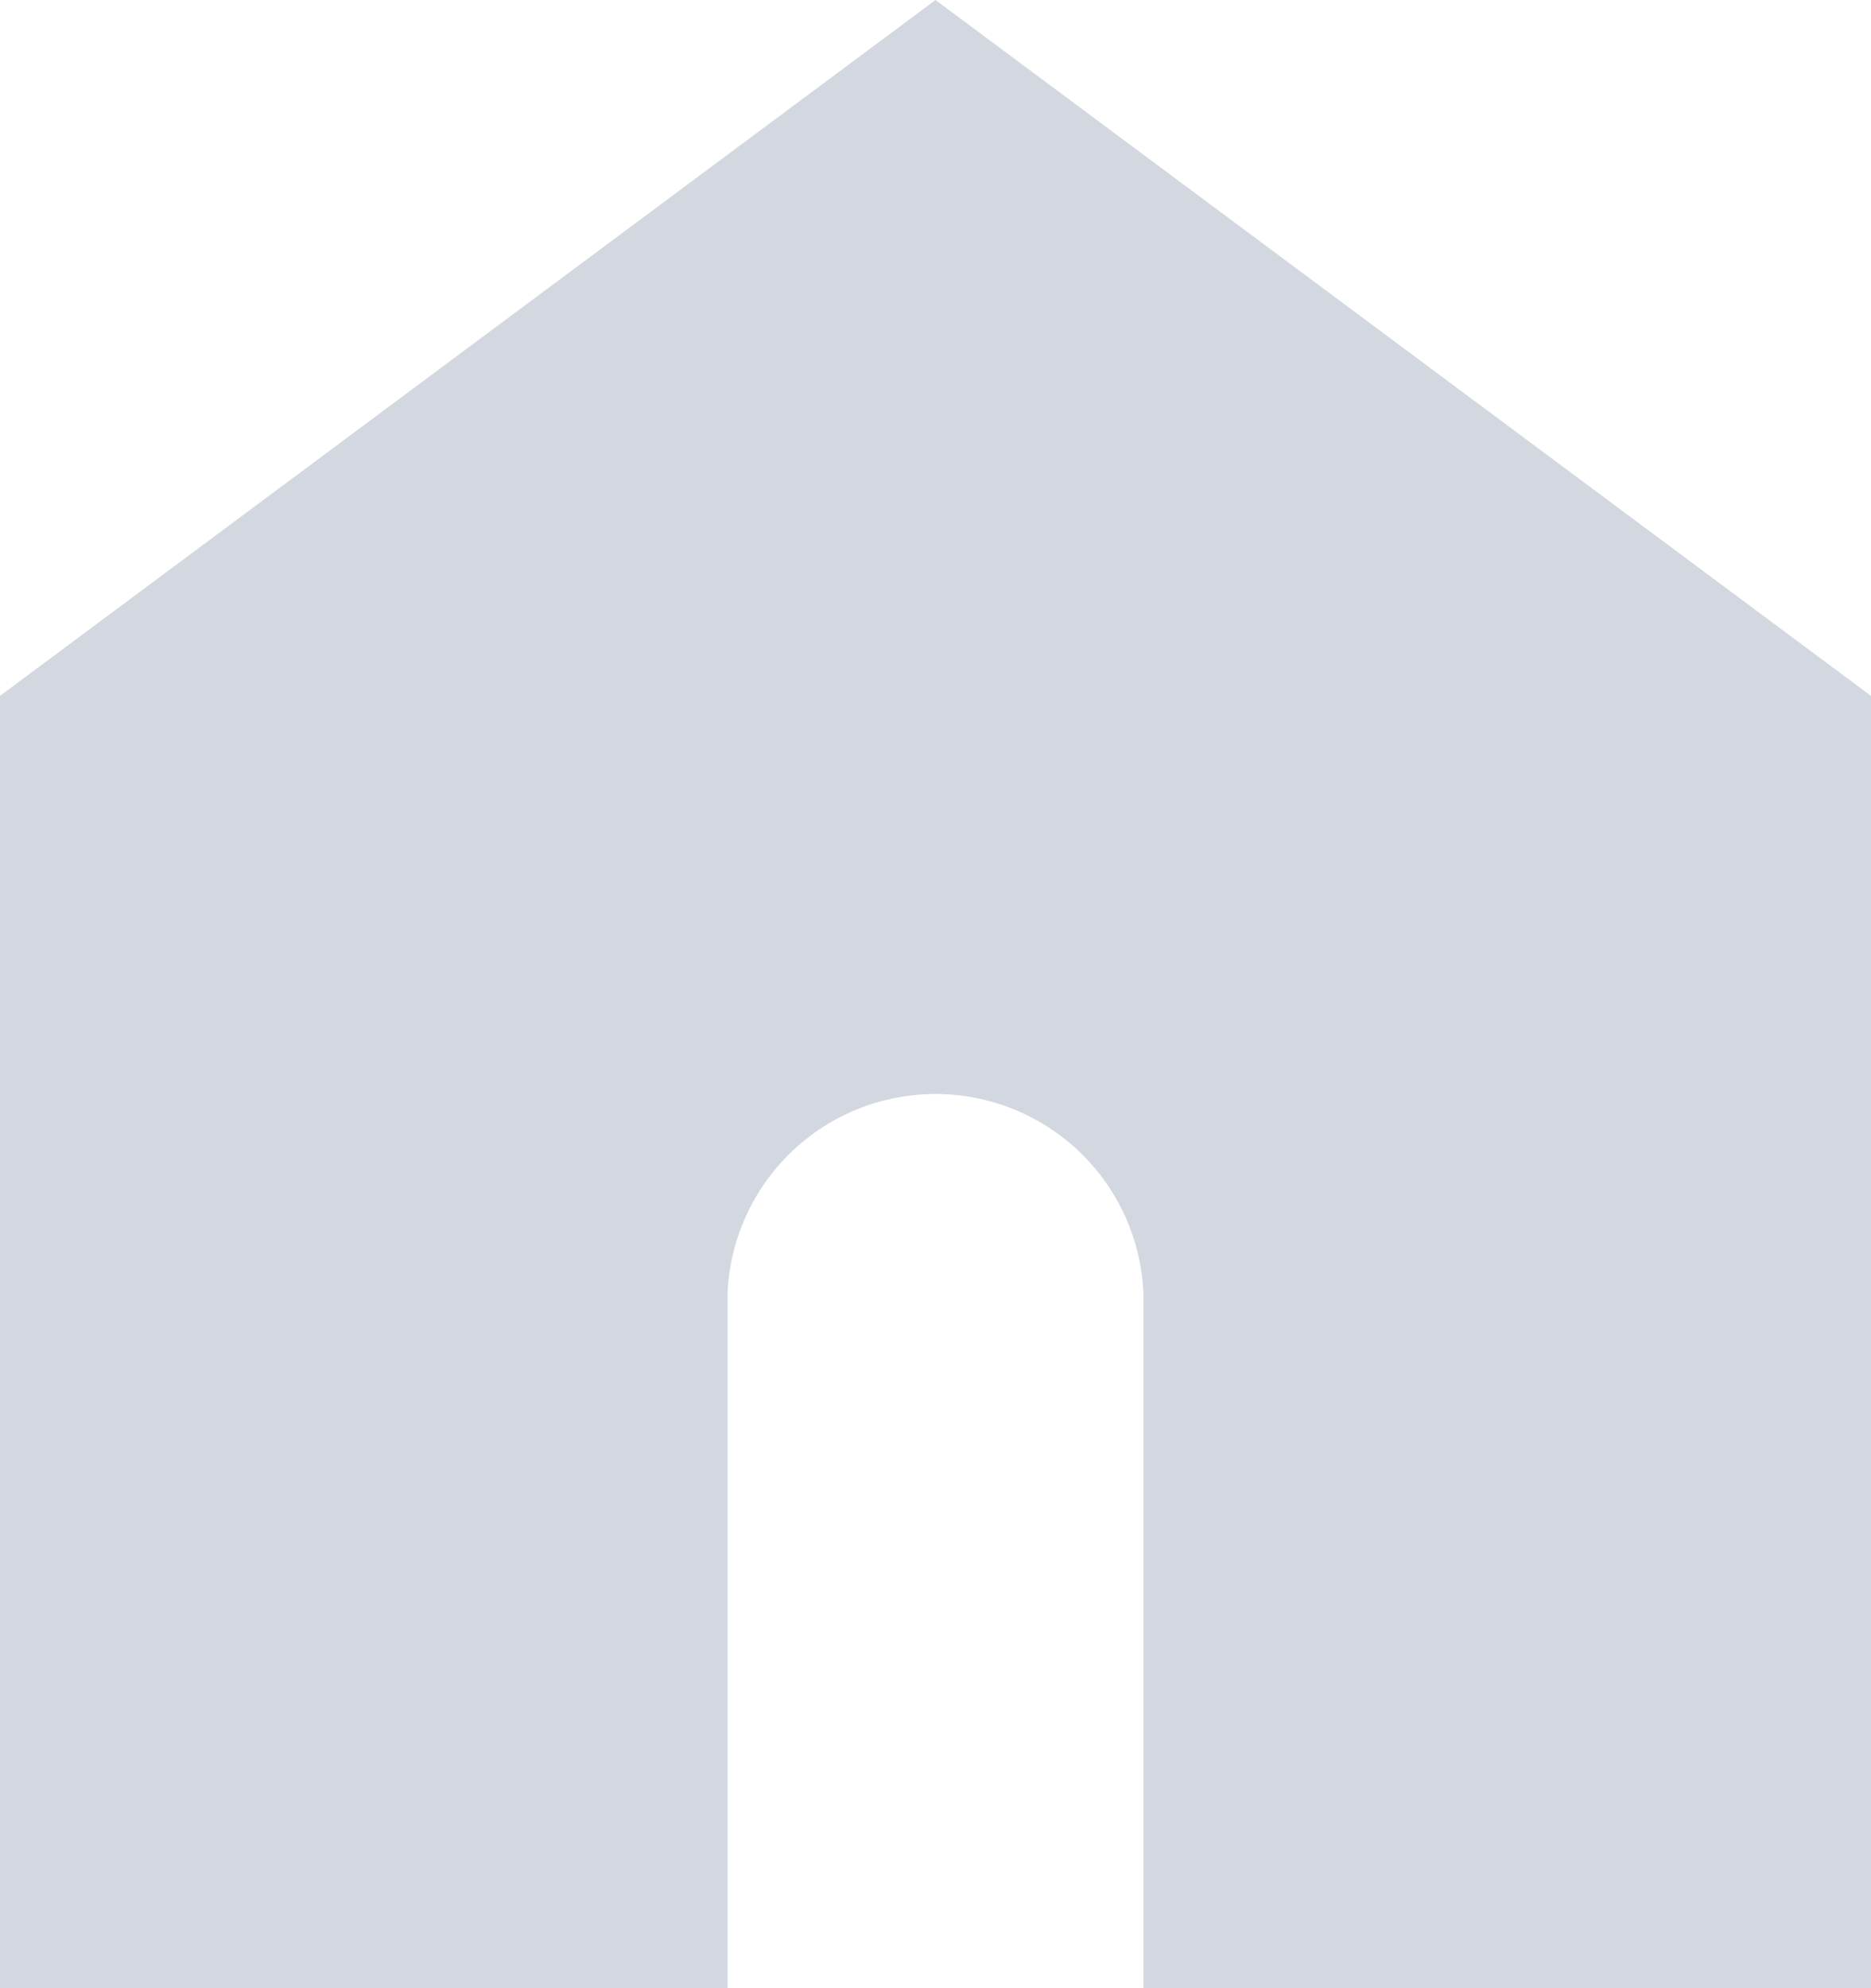 <svg xmlns="http://www.w3.org/2000/svg" width="16" height="17" viewBox="0 0 16 17">
  <path id="패스_4835" data-name="패스 4835" d="M428.278,1654.55v5.95H434.5v-11.05l-8-5.95-8,5.95v11.05h6.222v-5.95a1.78,1.78,0,0,1,3.556,0Z" transform="translate(-418.5 -1643.5)" fill="#d3d8e0"/>
</svg>
